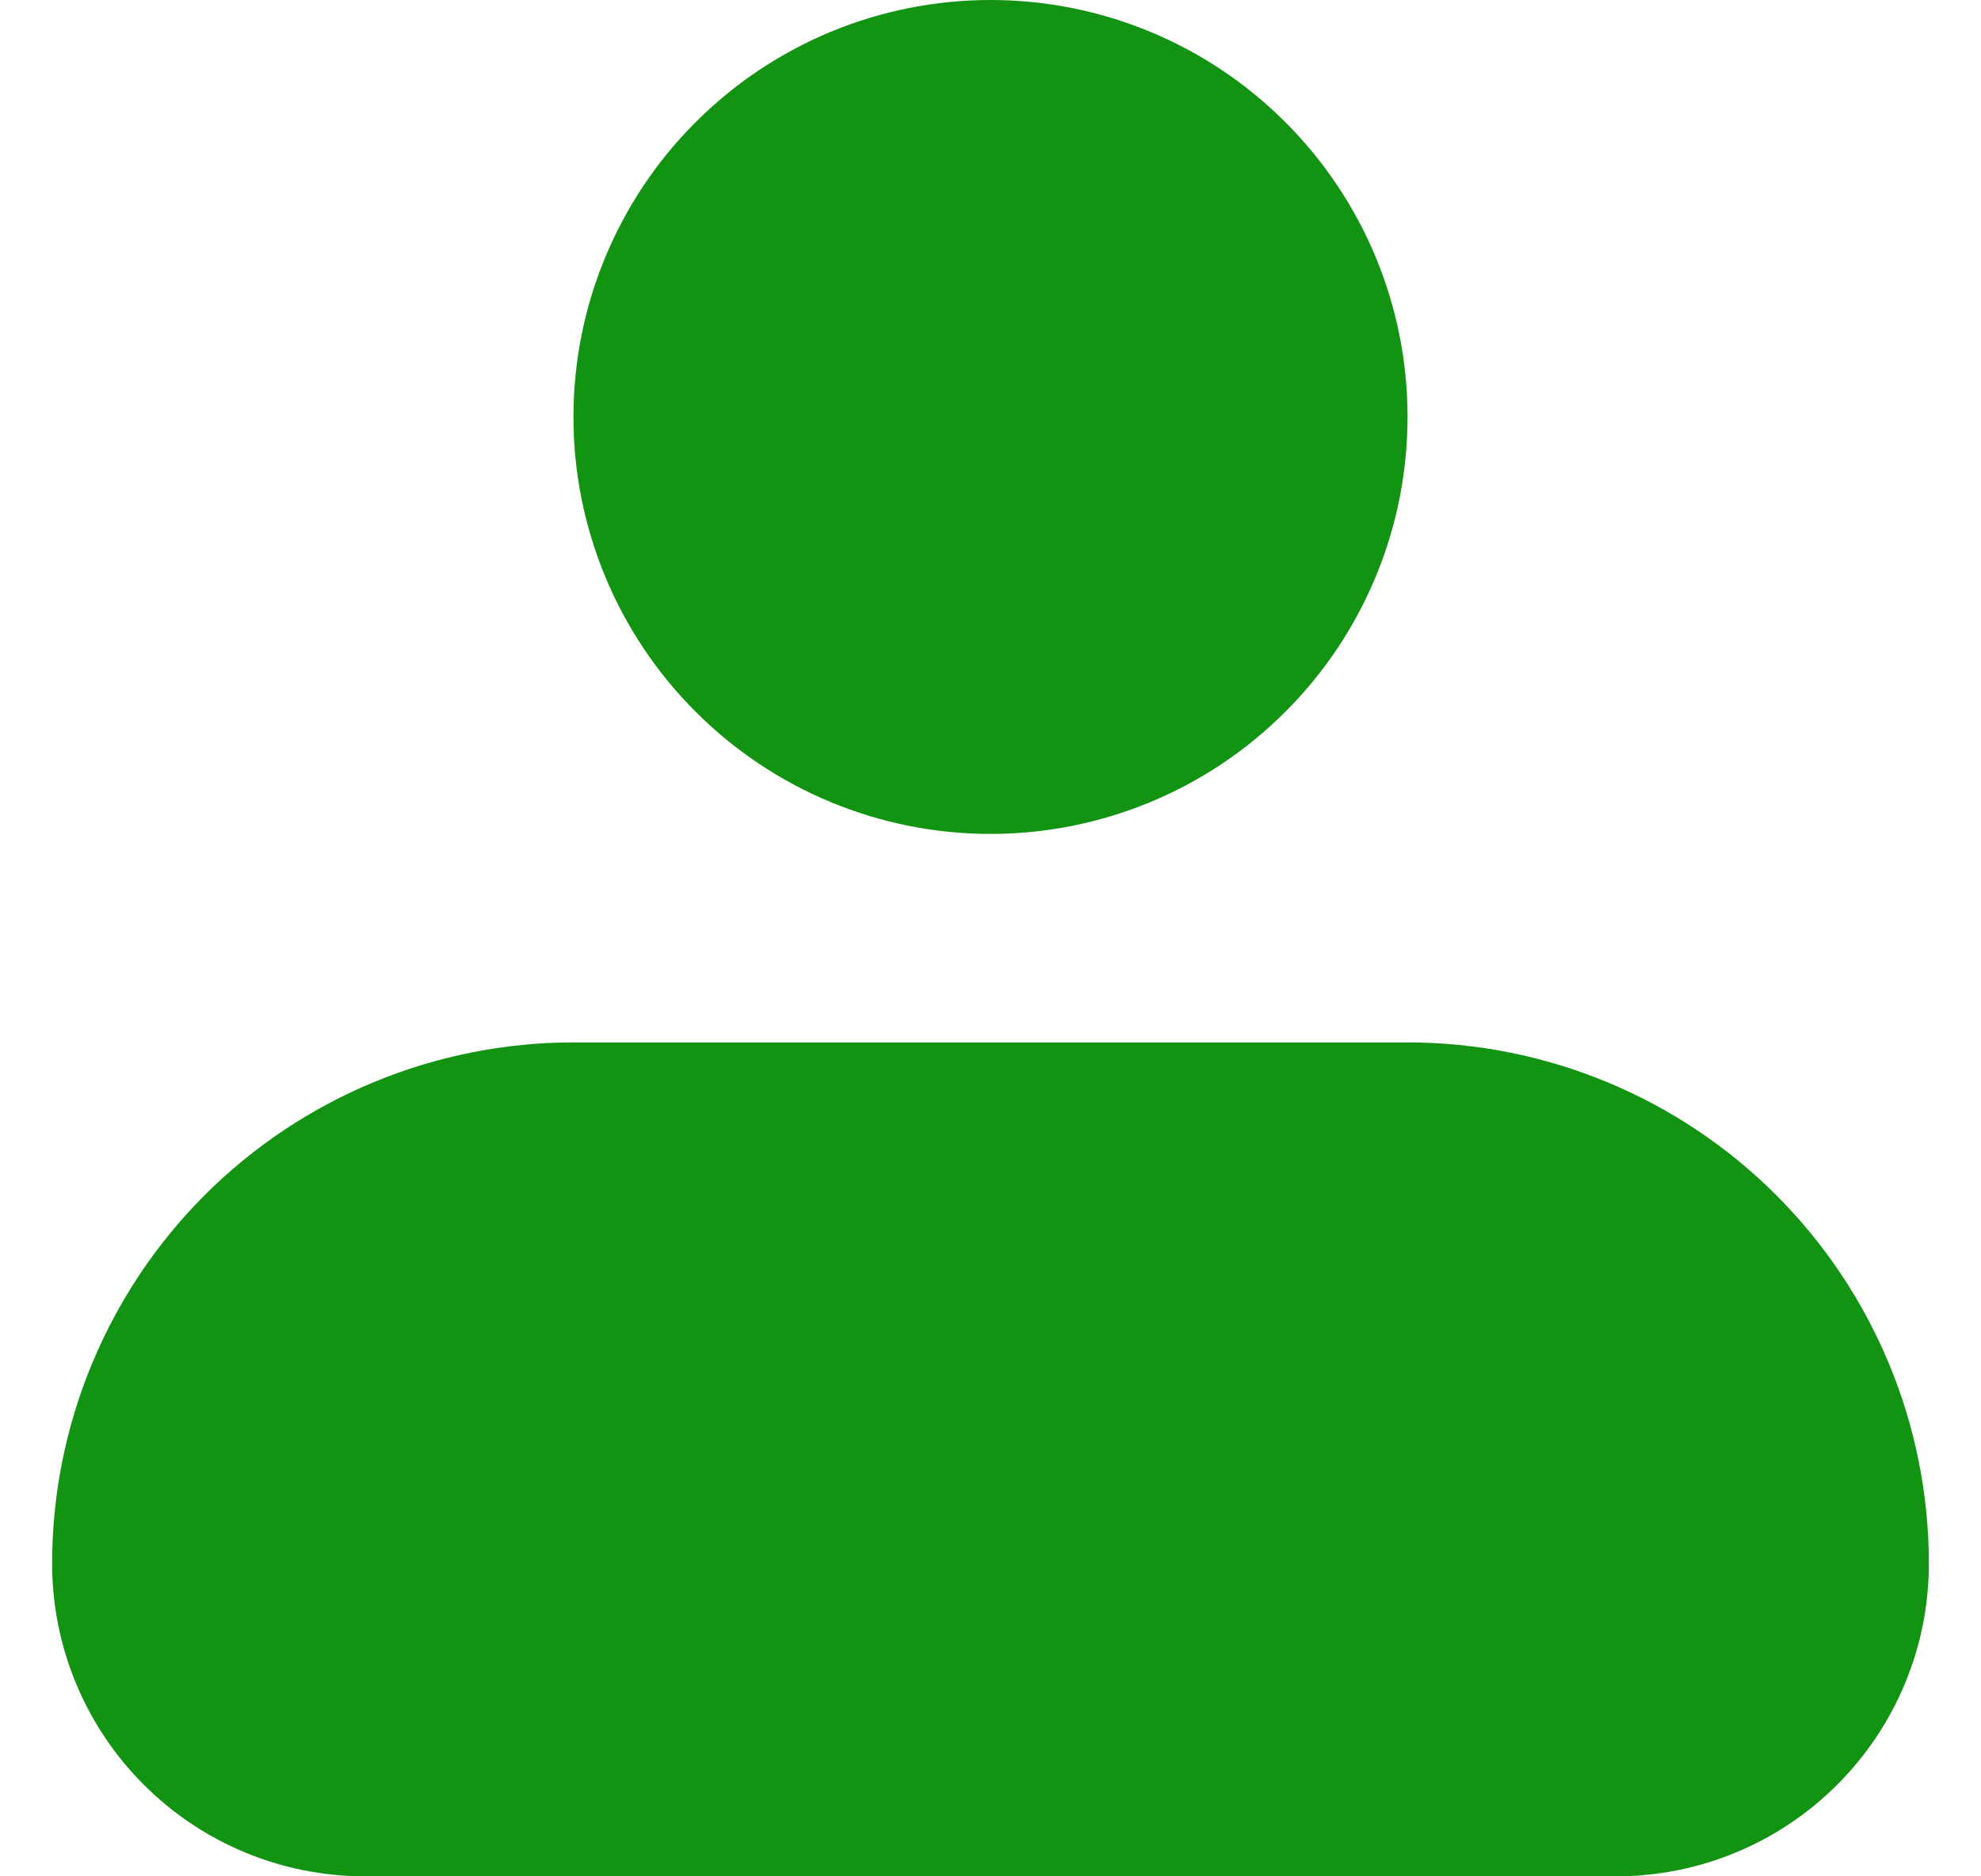 <svg width="19" height="18" viewBox="0 0 19 18" fill="none" xmlns="http://www.w3.org/2000/svg">
<path fill-rule="evenodd" clip-rule="evenodd" d="M5.5 4C5.5 2.939 5.921 1.922 6.672 1.172C7.422 0.421 8.439 0 9.5 0C10.561 0 11.578 0.421 12.328 1.172C13.079 1.922 13.5 2.939 13.5 4C13.5 5.061 13.079 6.078 12.328 6.828C11.578 7.579 10.561 8 9.5 8C8.439 8 7.422 7.579 6.672 6.828C5.921 6.078 5.5 5.061 5.5 4ZM5.5 10C4.174 10 2.902 10.527 1.964 11.464C1.027 12.402 0.5 13.674 0.5 15C0.5 15.796 0.816 16.559 1.379 17.121C1.941 17.684 2.704 18 3.5 18H15.5C16.296 18 17.059 17.684 17.621 17.121C18.184 16.559 18.5 15.796 18.5 15C18.5 13.674 17.973 12.402 17.035 11.464C16.098 10.527 14.826 10 13.5 10H5.5Z" fill="#129412"/>
</svg>
